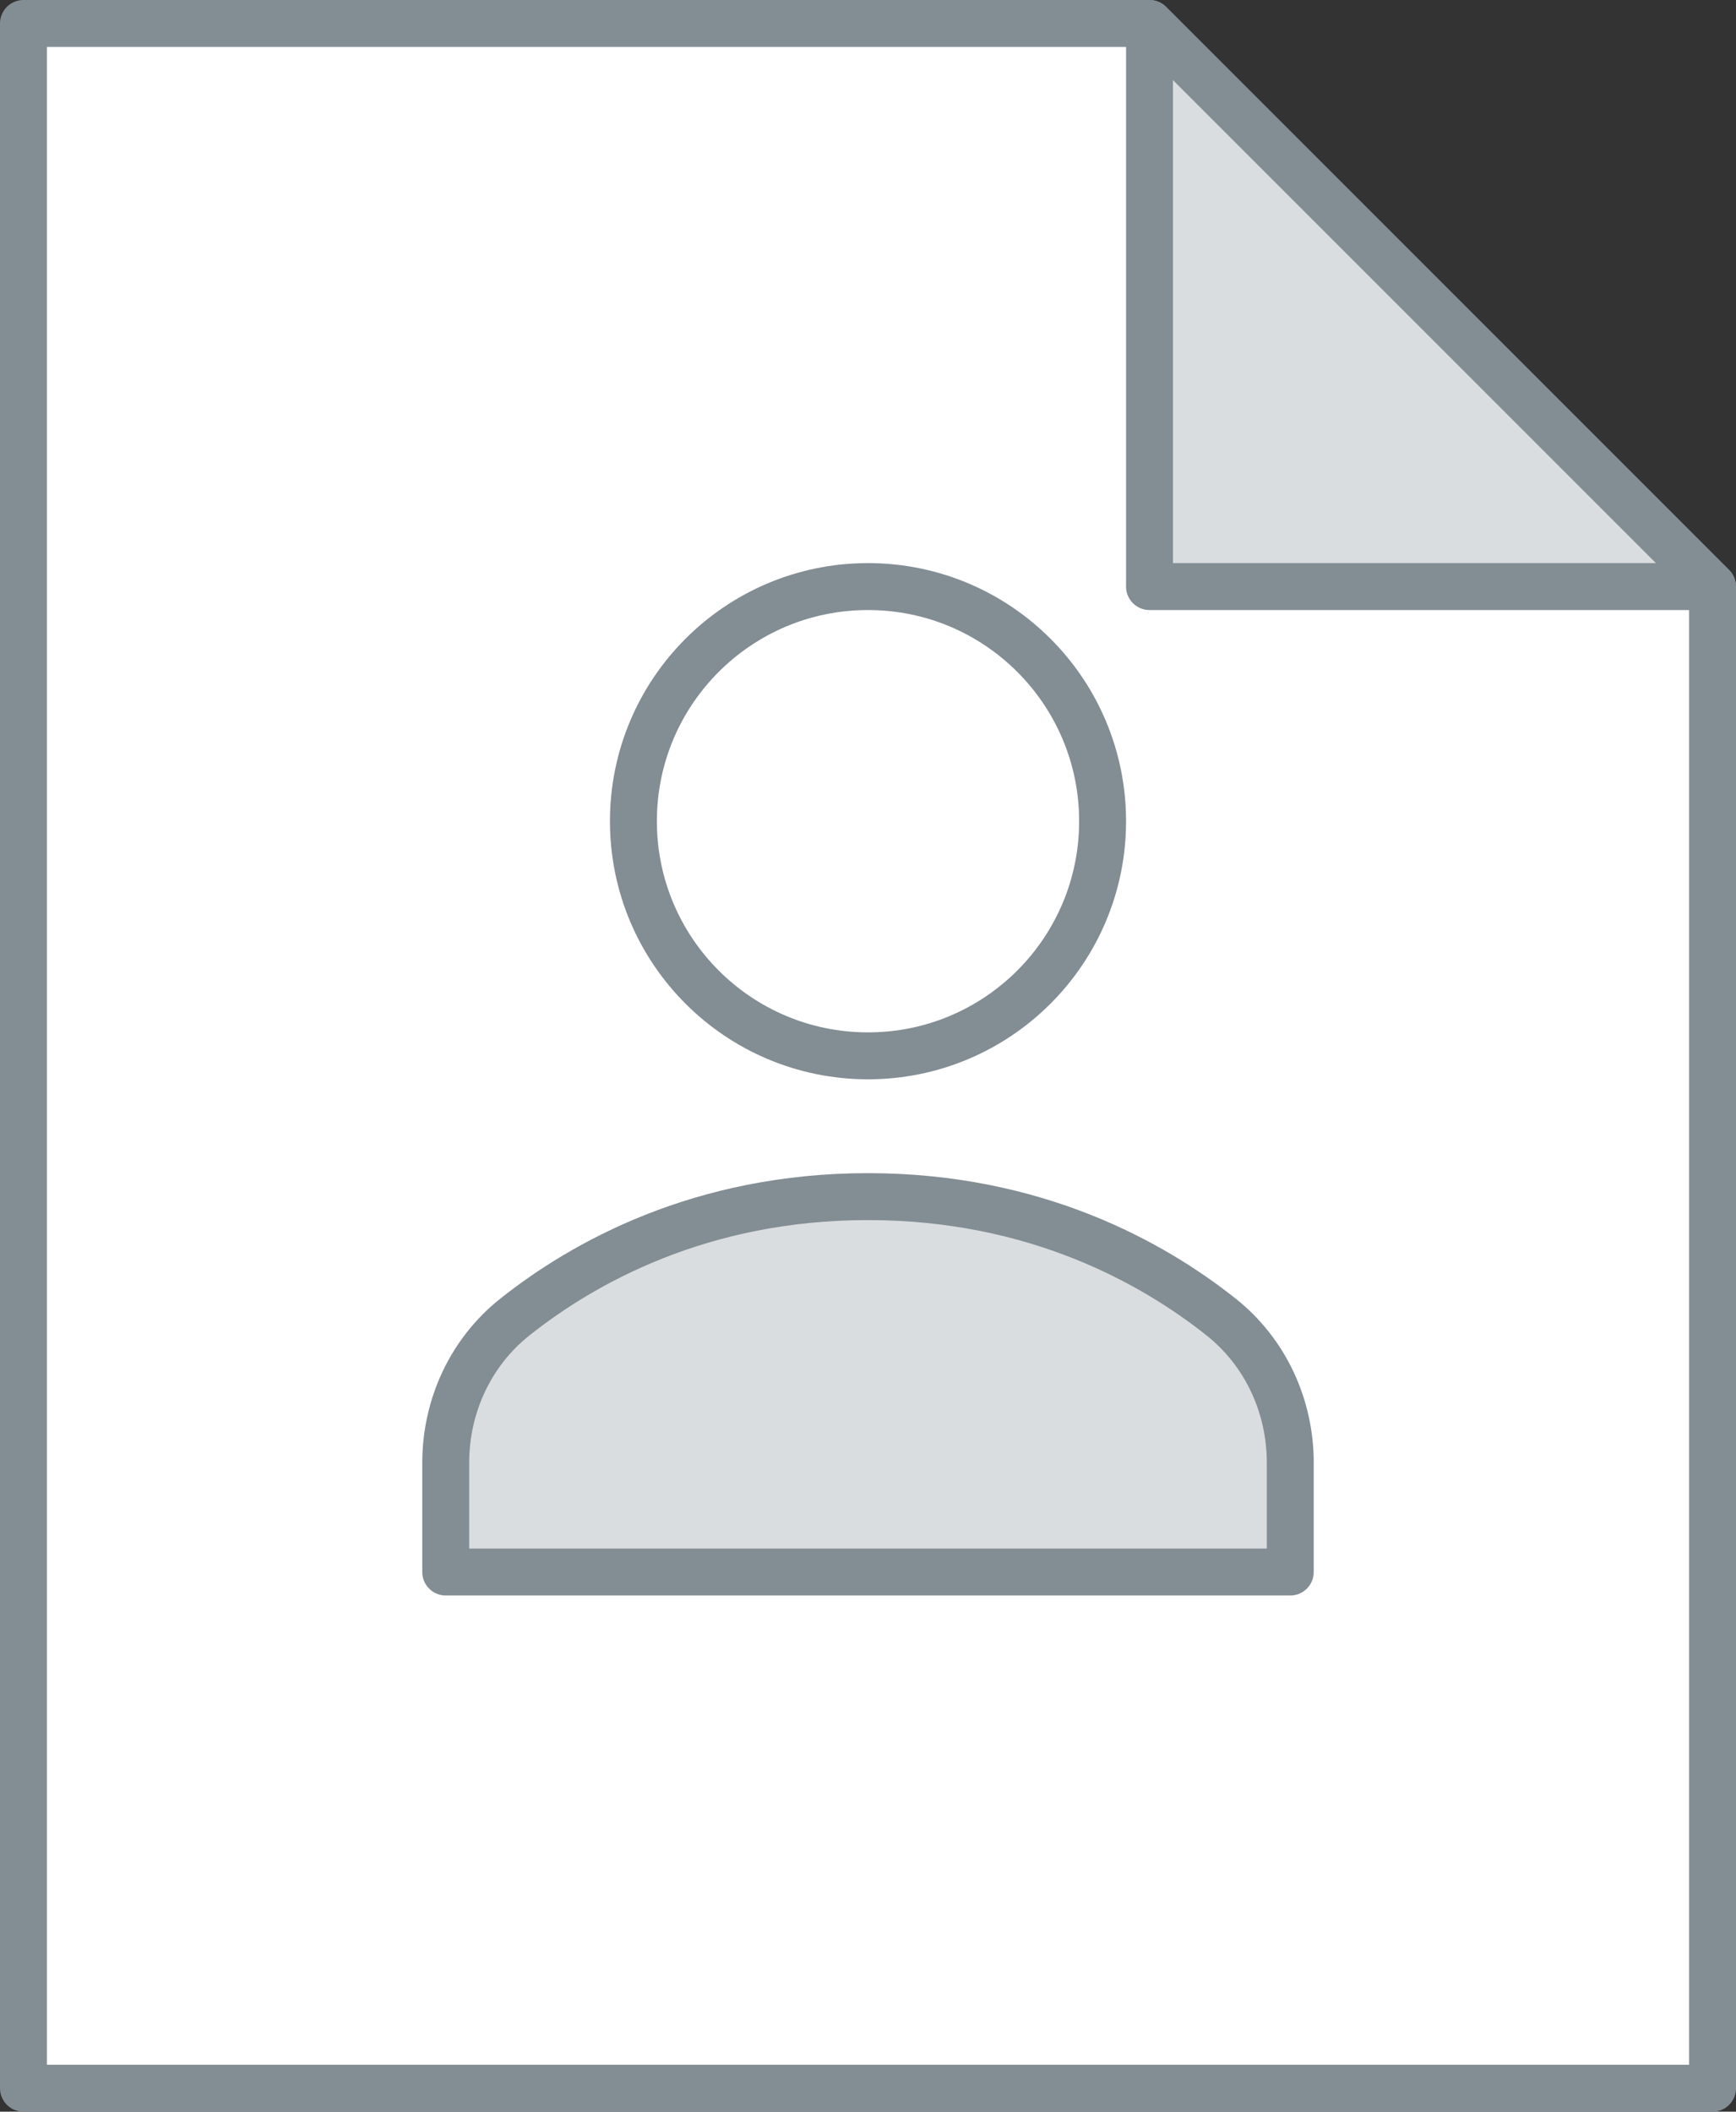 <svg width="37" height="45" xmlns="http://www.w3.org/2000/svg"><rect width="100%" height="100%" fill="#333333" stroke="none"/><g stroke="#838D94" fill="none" fill-rule="evenodd" stroke-linecap="round" stroke-linejoin="round"><path fill="#FFF" d="M24.5.5H.5v44h36v-32z"/><path fill="#DADDDF" d="M24.5.5v12h12zM27.5 31.172c0-1.208-.529-2.357-1.476-3.108C24.578 26.916 22.07 25.5 18.5 25.5s-6.078 1.416-7.524 2.564c-.947.751-1.476 1.9-1.476 3.108V33.5h18v-2.328z"/><circle cx="18.5" cy="17.5" r="5"/></g></svg>